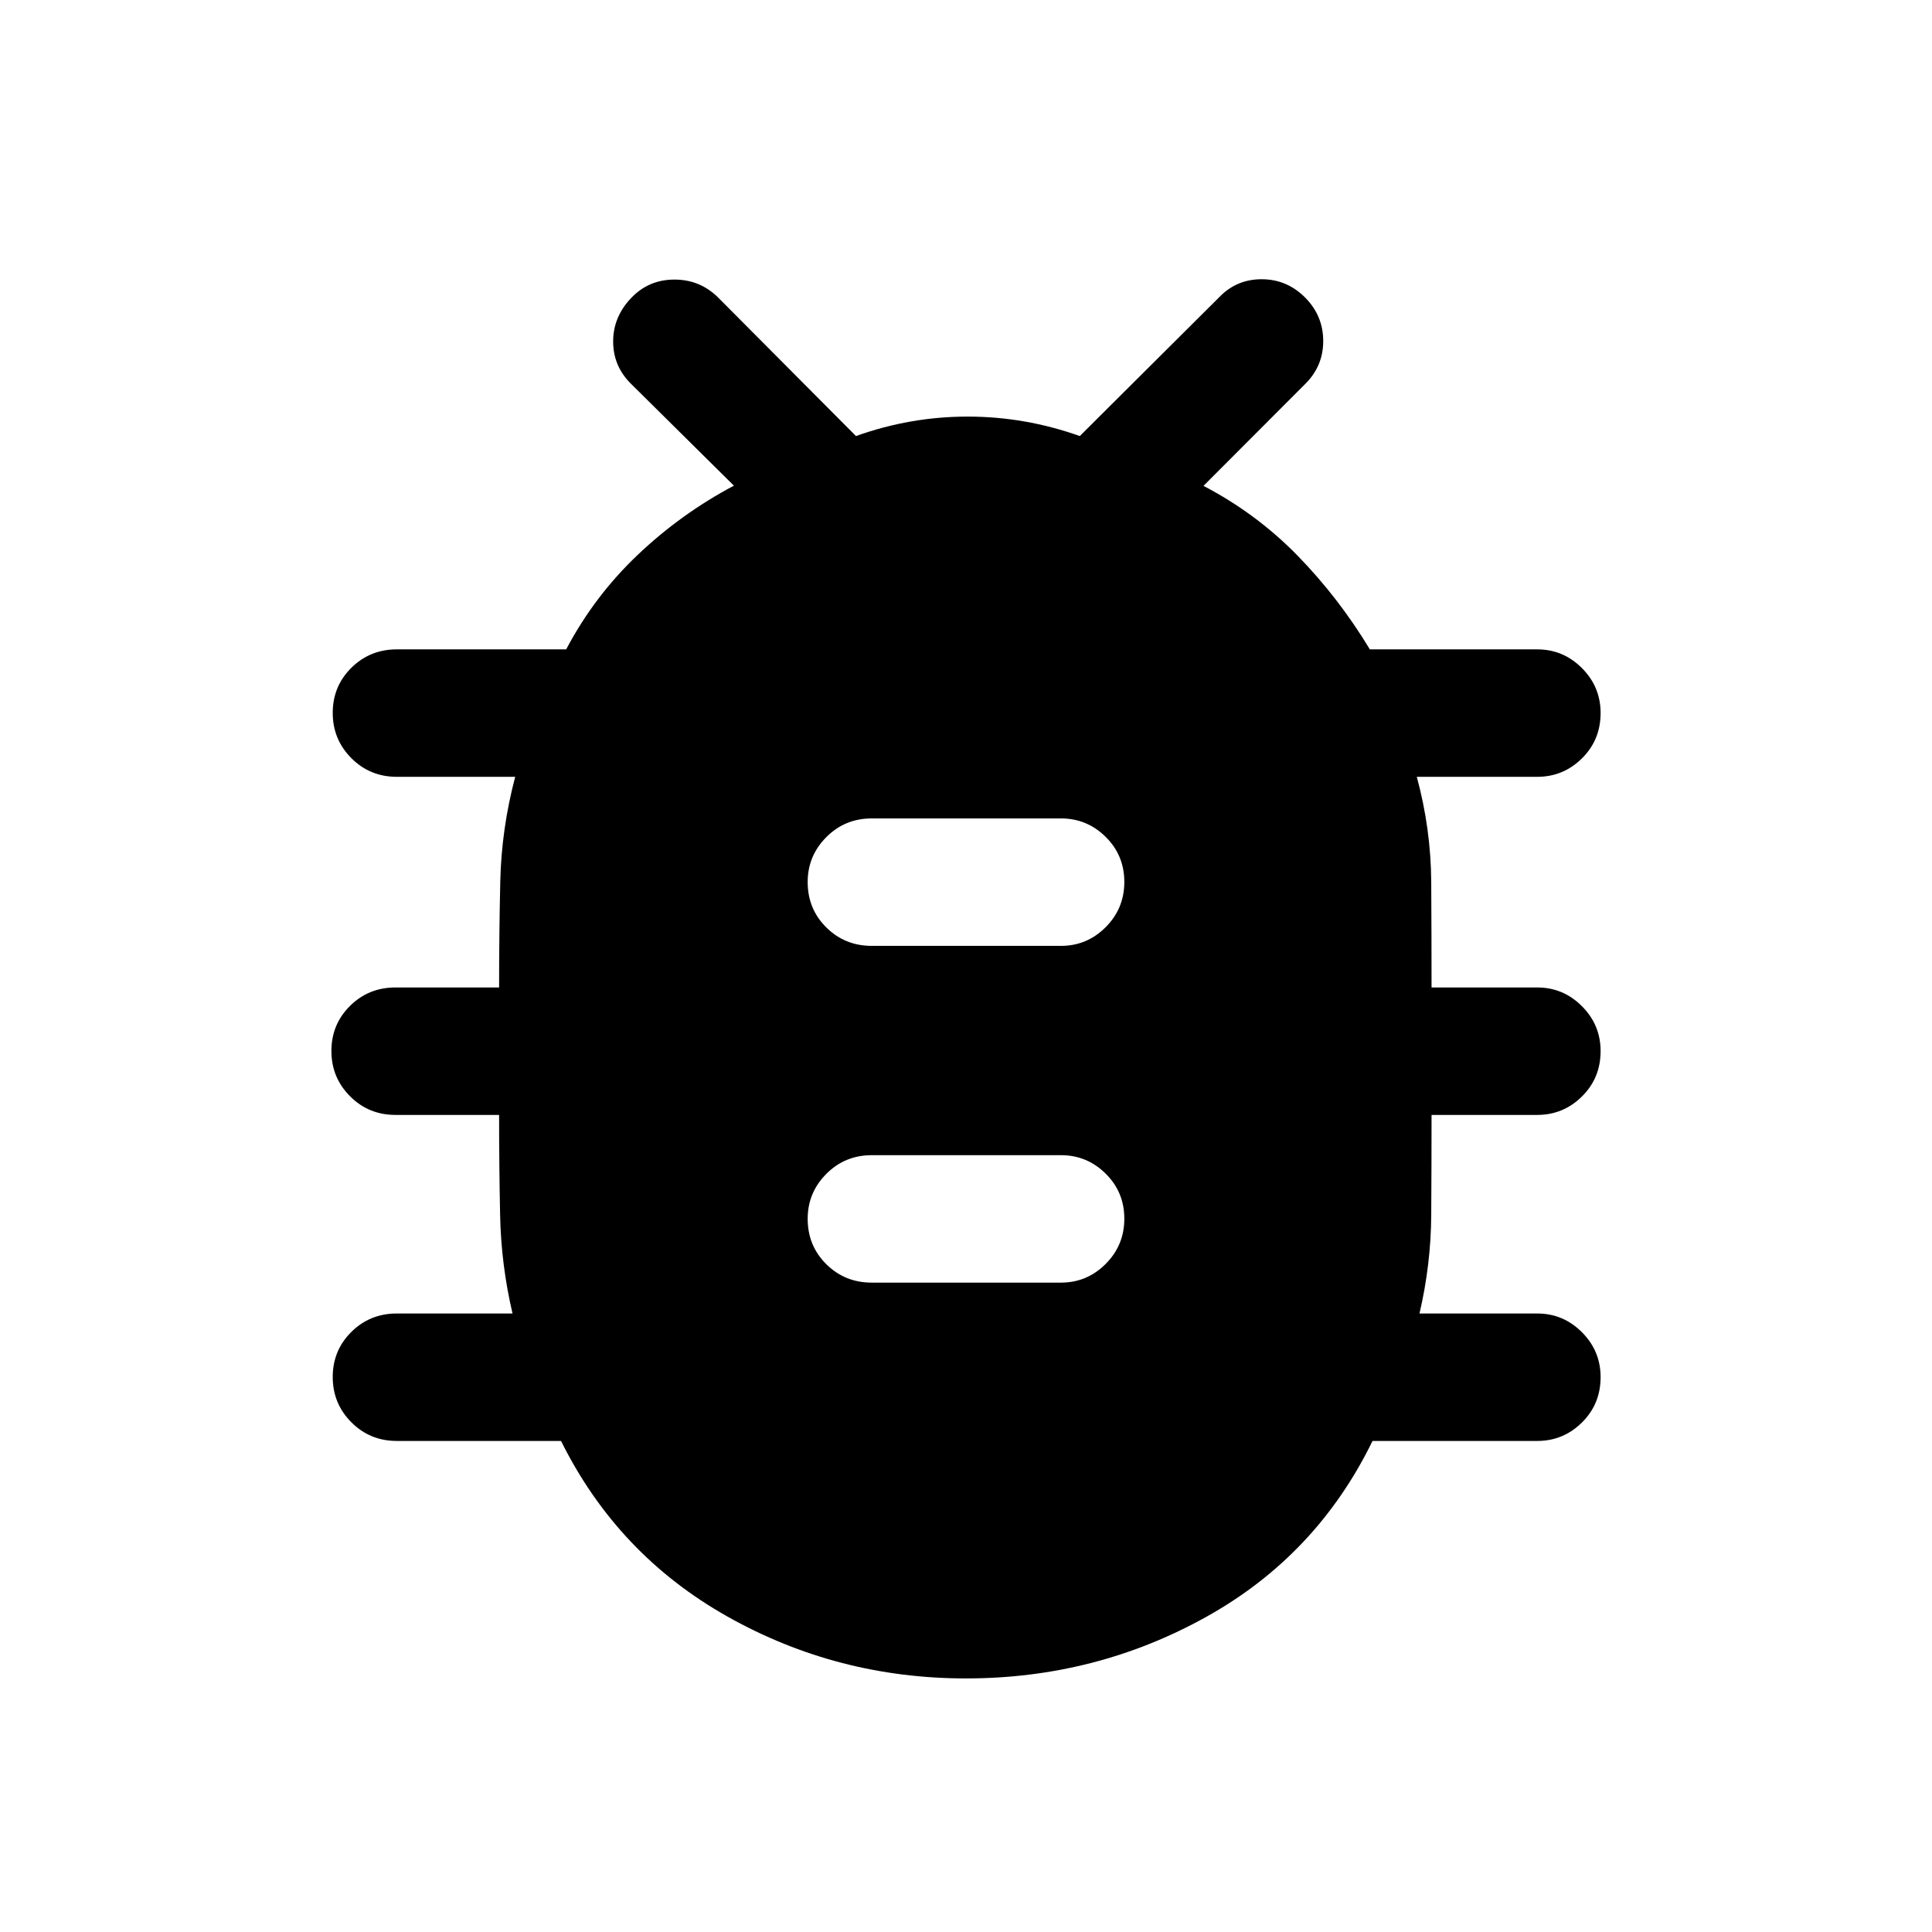 <svg xmlns="http://www.w3.org/2000/svg" height="40" viewBox="0 -960 960 960" width="40"><path d="M479.97-126q-63.88 0-118.51-30.75T278.77-244h-81.6q-13.34 0-22.59-9.28-9.25-9.29-9.25-22.5 0-13.22 9.25-22.39 9.25-9.16 22.59-9.16h57.5q-5.67-24.17-6.17-49-.5-24.84-.5-49.67h-51.5q-13.33 0-22.58-9.28-9.25-9.29-9.25-22.5 0-13.22 9.25-22.39 9.25-9.16 22.58-9.16H248q0-26.34.58-52.59.59-26.25 7.42-52.08h-58.83q-13.34 0-22.59-9.28-9.25-9.29-9.25-22.5 0-13.22 9.25-22.39 9.25-9.16 22.59-9.16h84.16q13.94-26.44 35.52-46.94 21.59-20.5 47.82-34.4l-51.17-50.66q-8.83-8.75-8.83-20.99 0-12.23 8.96-21.62 8.63-9.06 21.25-9.14 12.62-.09 21.62 8.58l68.83 69.17q27-9.67 55.5-9.67t55.71 9.67l69.29-69q8.67-9 21.28-8.92 12.6.08 21.67 9.37 8.72 8.97 8.72 21.35 0 12.37-8.83 21.2L598-718.57q26.33 13.74 46.77 34.68 20.43 20.95 35.9 46.56h83.16q12.95 0 22.23 9.31 9.27 9.3 9.27 22.3 0 13.39-9.27 22.55-9.28 9.17-22.23 9.17H704q7 25.83 7.17 52.19.16 26.37.16 52.48h52.5q12.95 0 22.23 9.31 9.27 9.3 9.27 22.3 0 13.39-9.27 22.55-9.28 9.17-22.23 9.17h-52.5q0 25.17-.16 49.83-.17 24.67-5.84 48.84h58.5q12.95 0 22.23 9.31 9.27 9.3 9.27 22.3 0 13.39-9.27 22.55-9.28 9.17-22.23 9.17H682q-27.81 56.97-82.74 87.48Q544.34-126 479.97-126Zm-46.8-196.67h94q12.95 0 22.22-9.28 9.28-9.28 9.28-22.5t-9.28-22.38q-9.27-9.17-22.22-9.17h-94q-13.34 0-22.59 9.31t-9.25 22.31q0 13.38 9.25 22.55 9.25 9.16 22.59 9.16Zm0-167.33h94q12.95 0 22.22-9.28 9.28-9.29 9.28-22.5 0-13.22-9.28-22.39-9.27-9.16-22.22-9.16h-94q-13.34 0-22.59 9.31-9.25 9.3-9.25 22.3 0 13.39 9.25 22.55 9.25 9.17 22.59 9.17Z"/></svg>